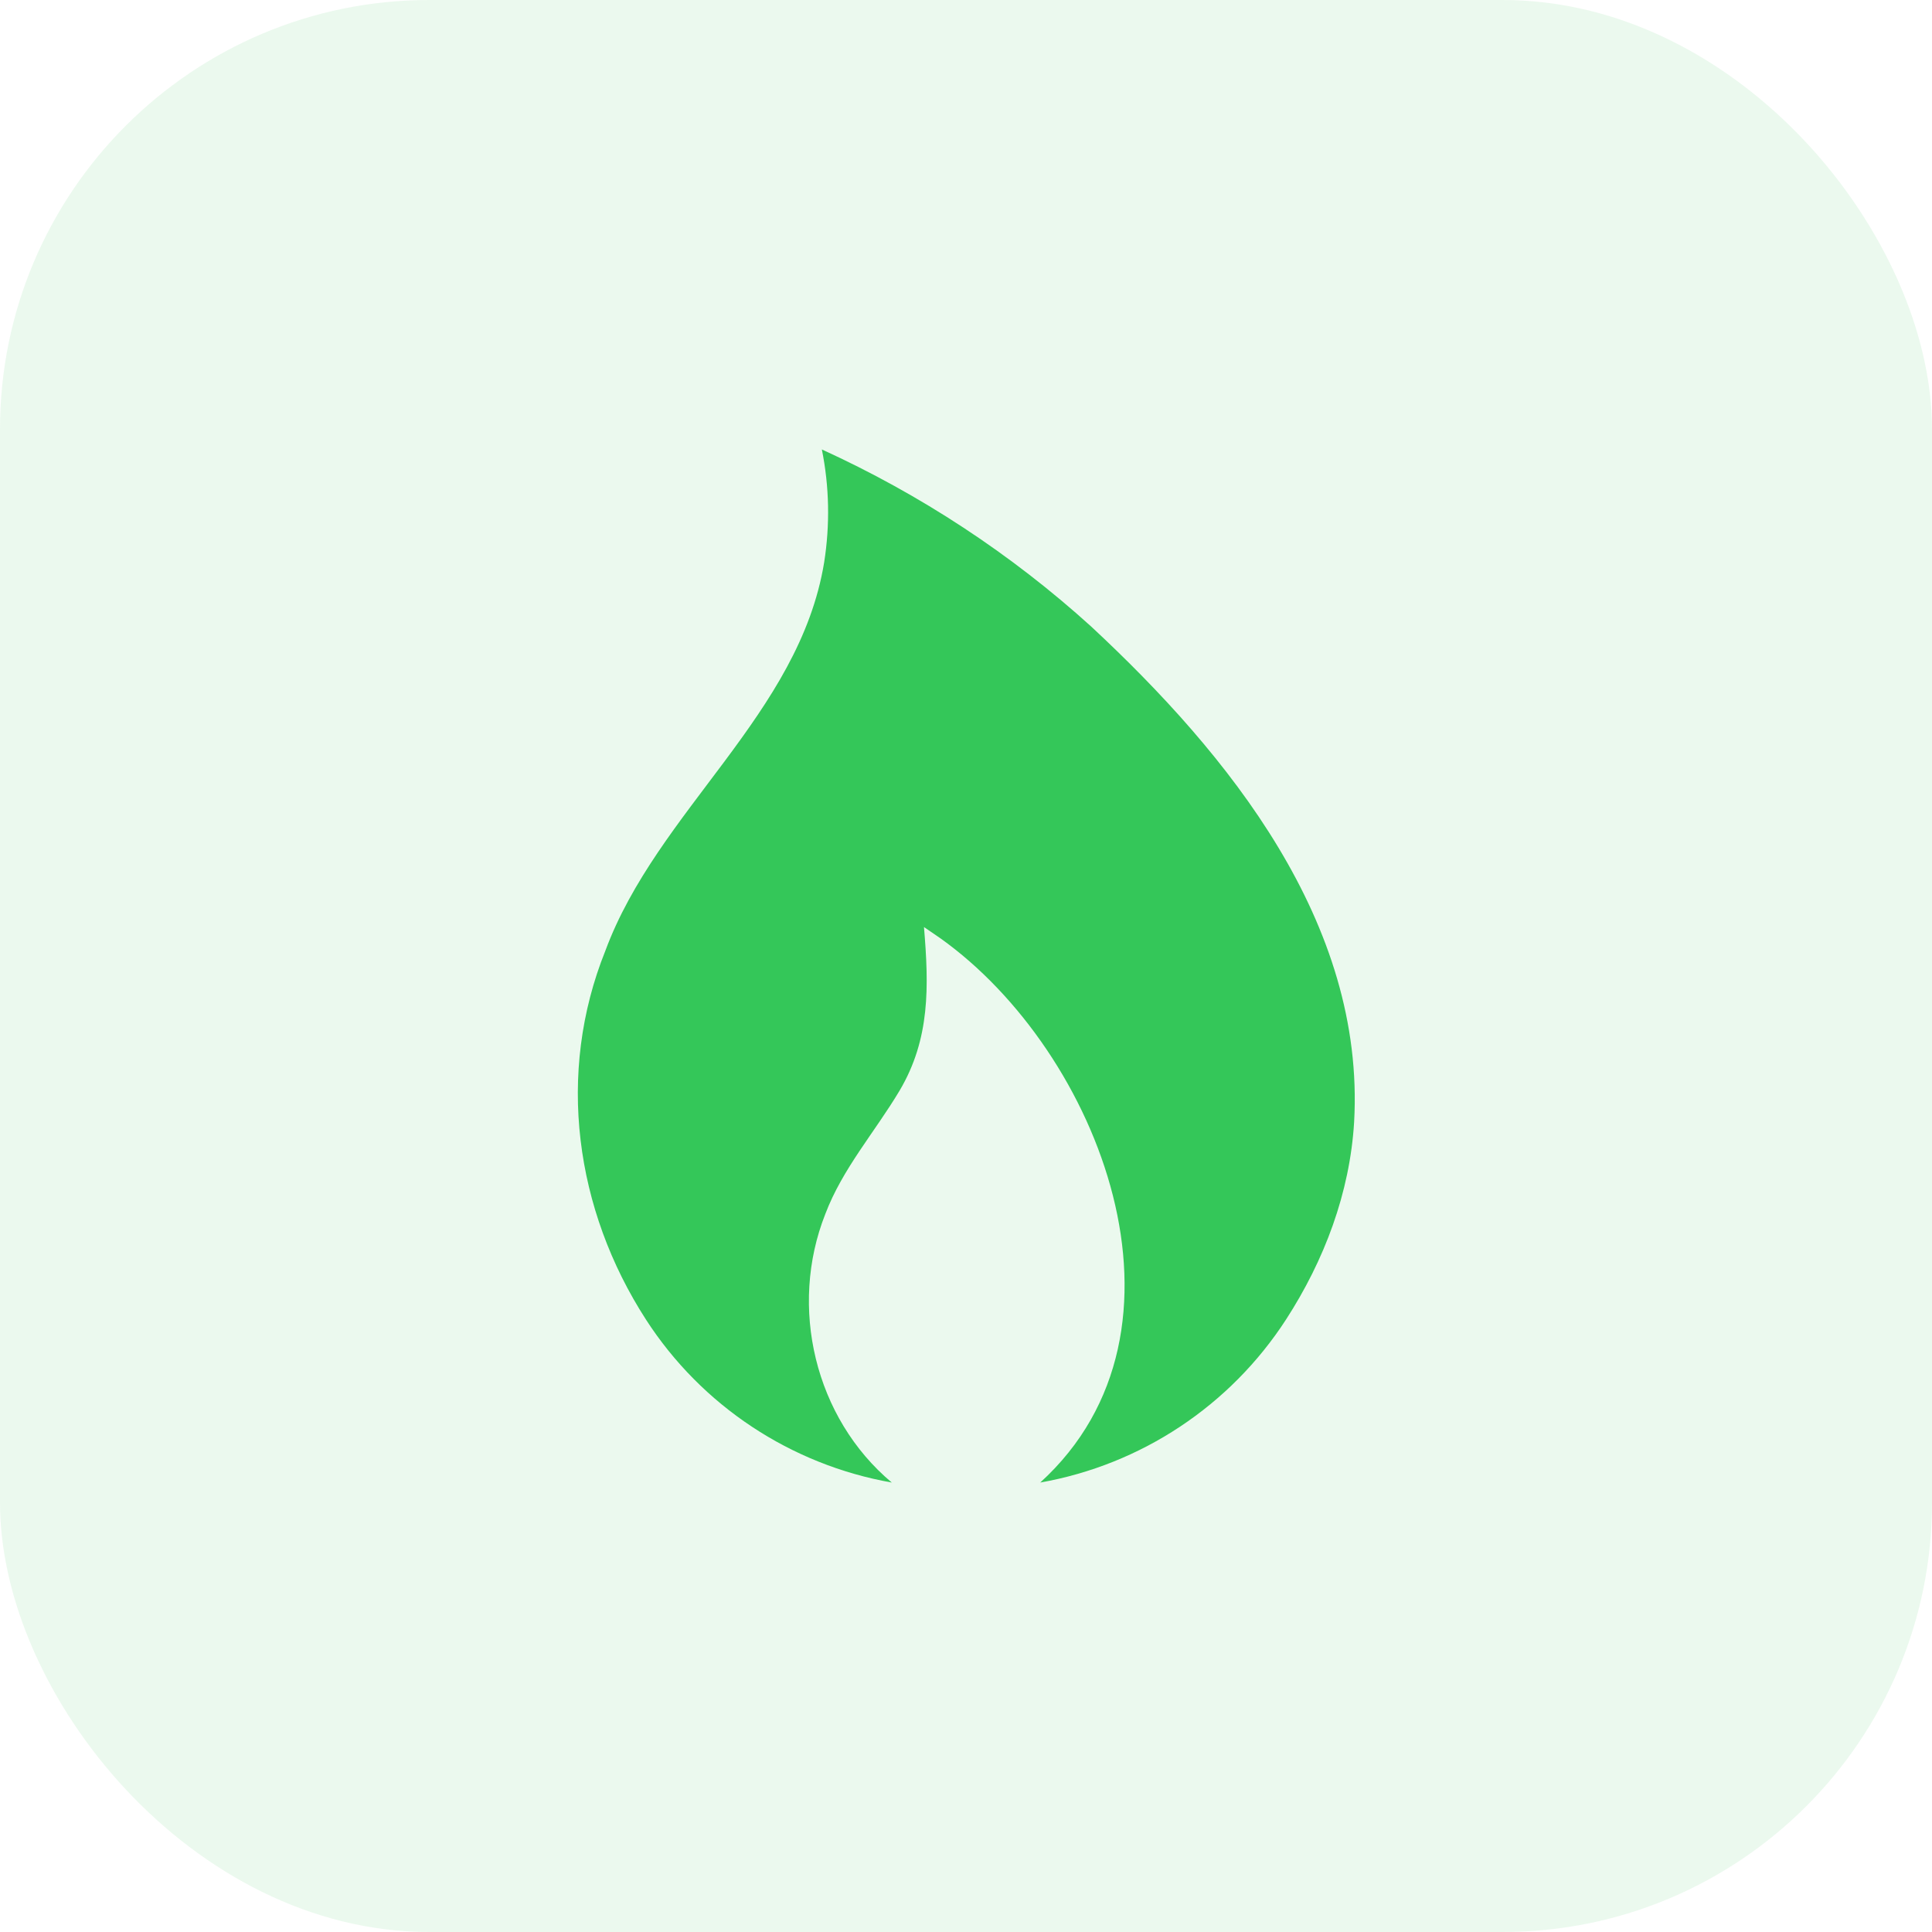 <svg width="36" height="36" viewBox="0 0 36 36" fill="none" xmlns="http://www.w3.org/2000/svg">
<rect width="36" height="36" rx="8" fill="#34C759" fill-opacity="0.1"/>
<path d="M20.332 11.674C22.891 14.054 25.442 17.195 25.232 20.909C25.153 22.226 24.676 23.486 23.963 24.588C22.922 26.194 21.264 27.293 19.383 27.625C22.51 24.781 20.489 19.597 17.523 17.484L17.217 17.274C17.309 18.377 17.335 19.356 16.762 20.323C16.302 21.094 15.699 21.776 15.379 22.62C14.693 24.352 15.182 26.422 16.617 27.625C14.736 27.293 13.074 26.194 12.037 24.589C10.715 22.541 10.361 20.004 11.28 17.716C12.247 15.104 14.894 13.306 15.357 10.479C15.467 9.779 15.454 9.067 15.314 8.375C17.147 9.211 18.84 10.322 20.332 11.674Z" fill="#34C759"/>
</svg>
